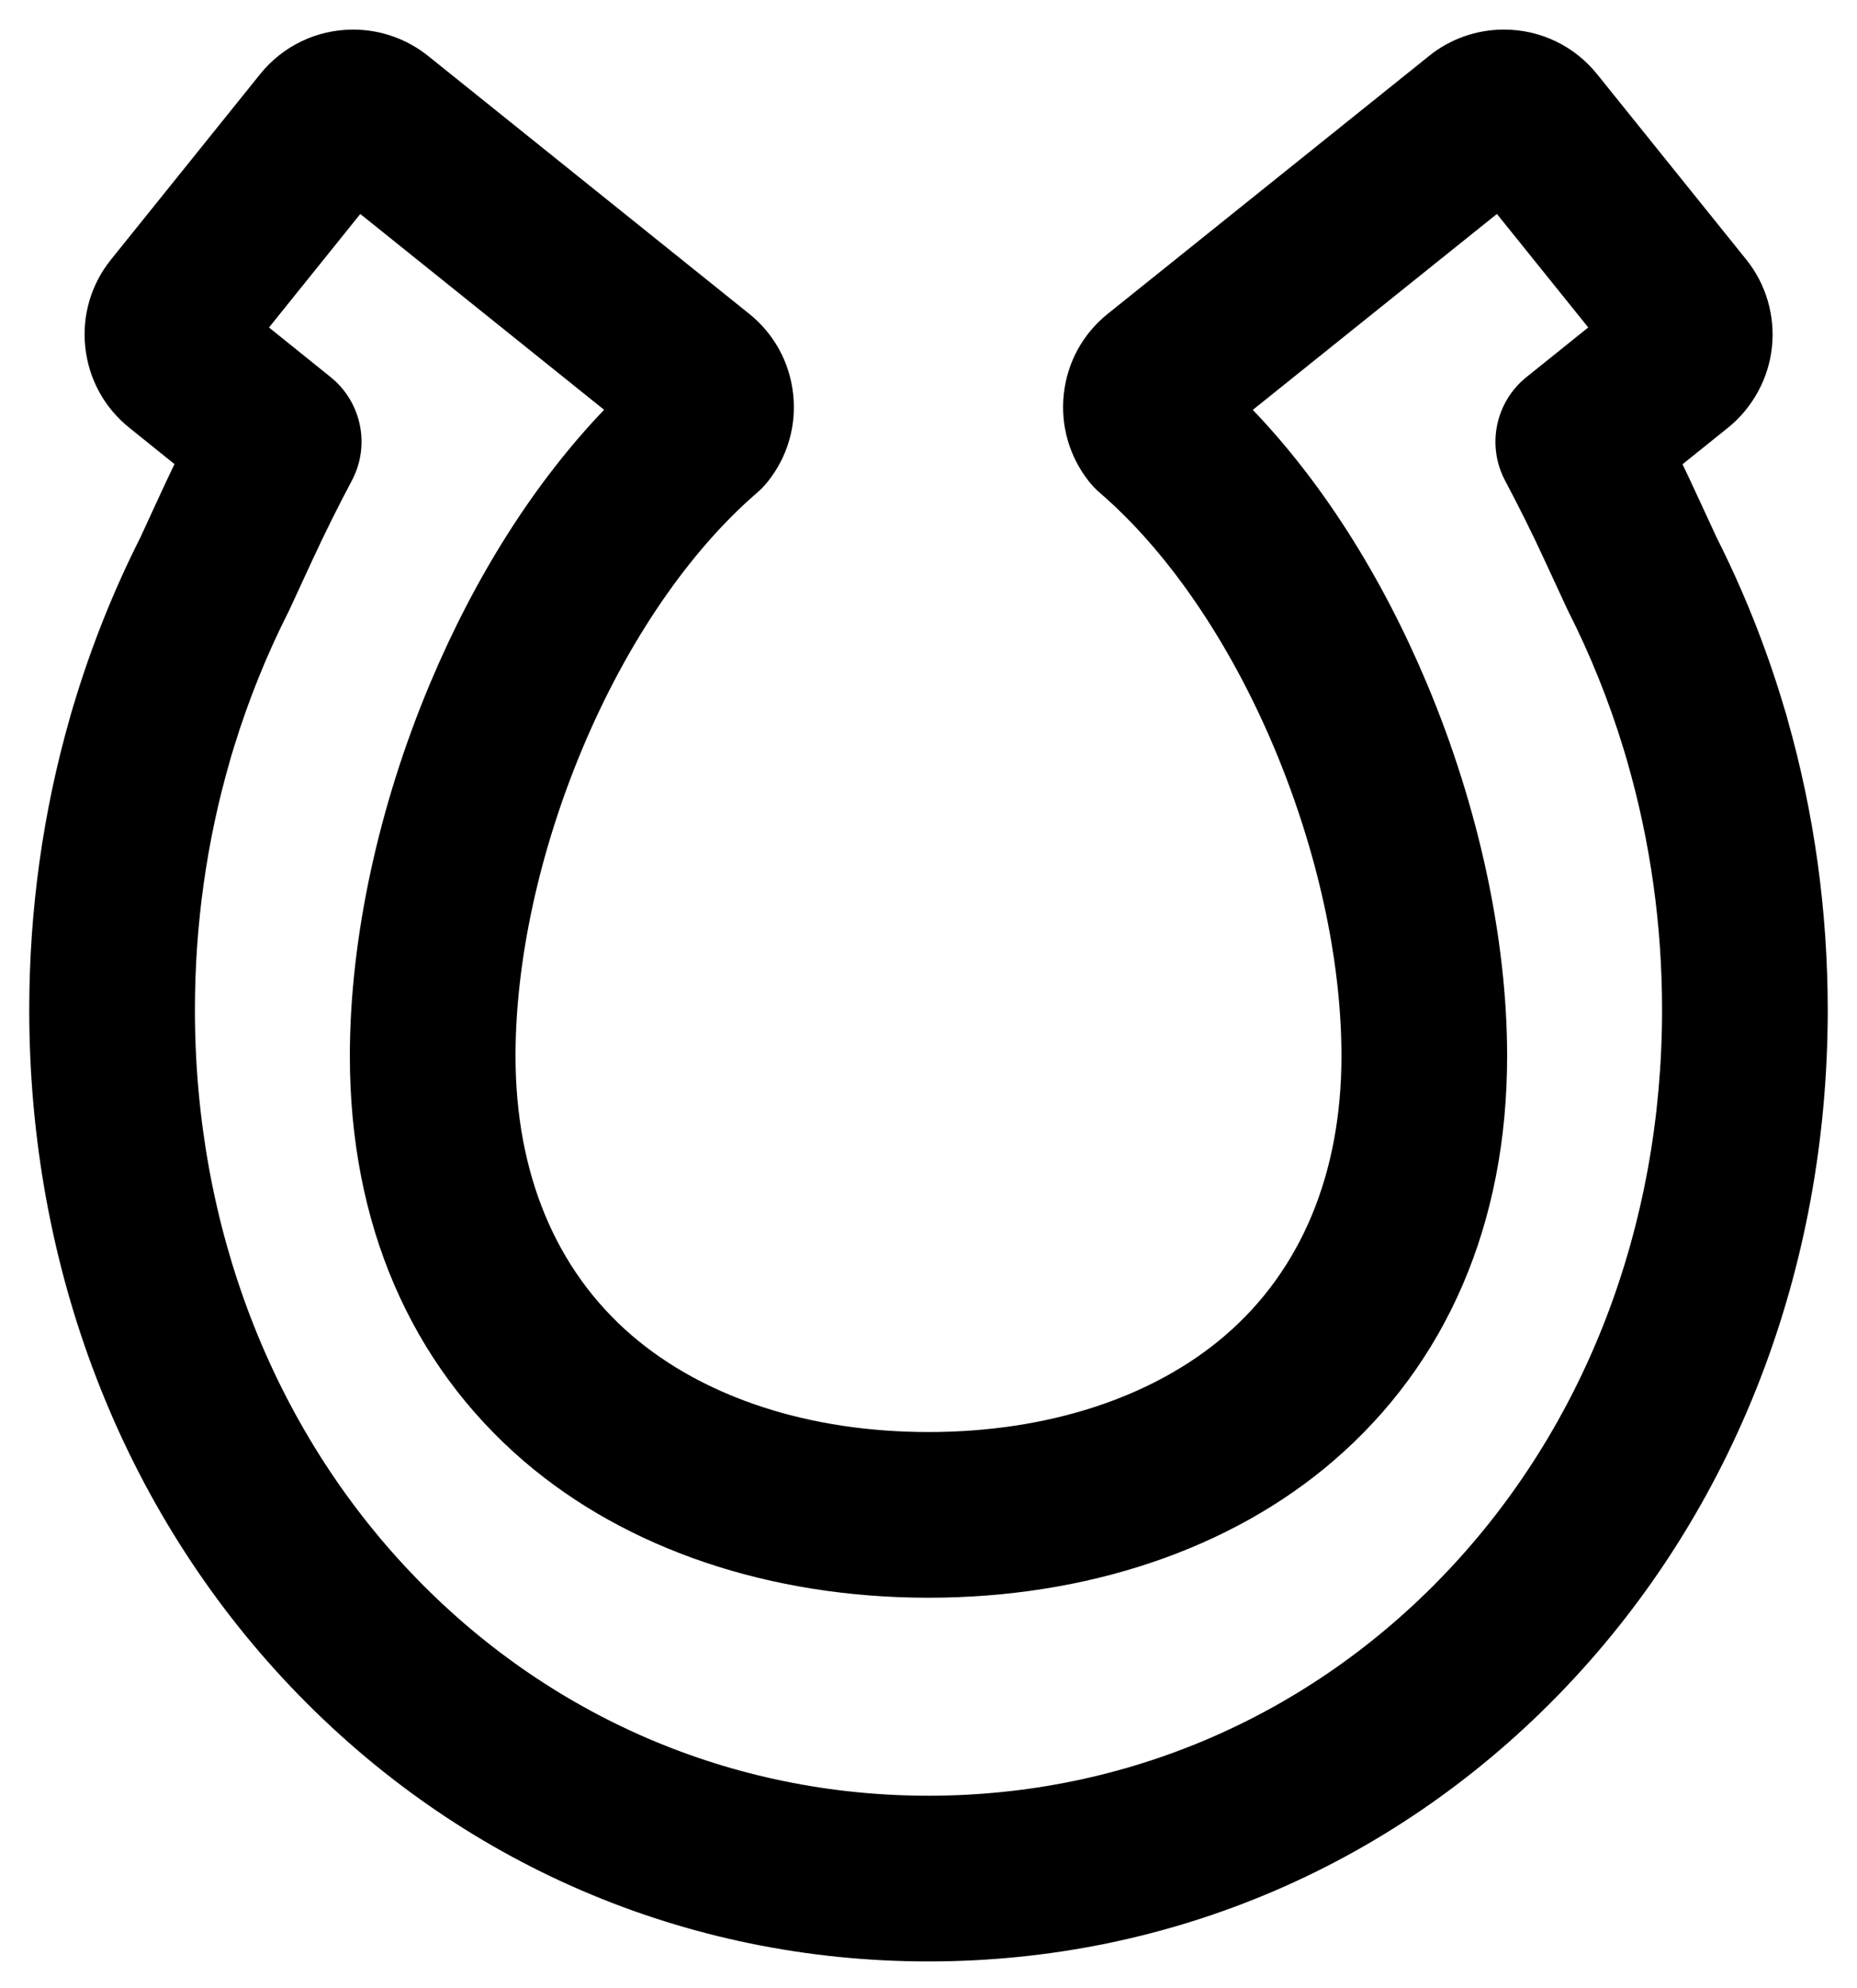 <?xml version="1.0" encoding="utf-8"?>
<!-- Generator: Adobe Illustrator 16.0.0, SVG Export Plug-In . SVG Version: 6.00 Build 0)  -->
<!DOCTYPE svg PUBLIC "-//W3C//DTD SVG 1.1//EN" "http://www.w3.org/Graphics/SVG/1.1/DTD/svg11.dtd">
<svg version="1.1" id="Capa_1" xmlns:x="http://ns.adobe.com/Extensibility/1.0/" xmlns:i="http://ns.adobe.com/AdobeIllustrator/10.0/" xmlns:graph="http://ns.adobe.com/Graphs/1.0/"
	 xmlns="http://www.w3.org/2000/svg" xmlns:xlink="http://www.w3.org/1999/xlink" xmlns:a="http://ns.adobe.com/AdobeSVGViewerExtensions/3.0/"
	 x="0px" y="0px" width="100%" height="100%" viewBox="0 60.5 612 655" enable-background="new 0 60.5 612 655"
	 xml:space="preserve">
<path d="M589.069,297.407c-0.215-0.927-0.478-1.844-0.786-2.738l-0.054-0.176c-0.298-1.01-0.602-2.021-0.953-3.175l-0.062-0.202
	c-5.622-18.397-12.829-36.357-21.423-53.383c-1.767-3.851-3.553-7.699-5.336-11.542l-1.829-3.939
	c-1.311-2.857-2.689-5.786-4.129-8.768l15.044-12.087c8.073-6.541,13.323-16.165,14.408-26.411
	c1.153-10.353-1.939-20.923-8.462-28.973l-49.11-61.036c-7.528-9.365-18.736-14.736-30.749-14.736
	c-8.985,0-17.759,3.101-24.643,8.684l-105.74,84.851c-8.306,6.592-13.51,16.028-14.653,26.566
	c-1.126,10.36,1.804,20.576,8.266,28.784c1.082,1.37,2.3,2.64,3.618,3.775c22.359,19.259,42.756,49.08,57.432,83.968
	c14.308,34.021,22.188,70.106,22.188,101.608c0,38.693-13.261,70.538-38.349,92.092c-23.881,20.517-58.596,31.815-97.75,31.815
	s-73.869-11.299-97.751-31.815c-25.087-21.553-38.348-53.397-38.348-92.092c0-31.514,7.875-67.604,22.174-101.621
	c14.667-34.893,35.057-64.714,57.413-83.97c1.272-1.096,2.449-2.315,3.494-3.622c6.587-8.226,9.571-18.525,8.404-28.998
	c-1.165-10.459-6.327-19.838-14.517-26.394L141.144,78.975c-6.983-5.626-15.763-8.725-24.721-8.725
	c-12.009,0-23.209,5.368-30.724,14.72l-49.083,61.021c-6.615,8.204-9.635,18.491-8.503,28.967
	c1.133,10.478,6.281,19.883,14.485,26.477l14.91,12.002c-1.415,2.927-2.794,5.843-4.13,8.734l-2.19,4.741
	c-1.675,3.619-3.349,7.241-5.008,10.861c-8.479,16.802-15.604,34.508-21.157,52.553c-0.19,0.606-0.947,3.094-1.113,3.654
	l-0.17,0.568c-0.146,0.478-0.29,0.957-0.437,1.466c-0.097,0.338-0.187,0.677-0.271,1.016c-8.887,31.083-13.394,63.459-13.394,96.237
	c0,85.448,30.66,164.715,86.331,223.2c55.469,58.271,130.058,90.363,210.028,90.363c79.968,0,154.557-32.091,210.027-90.36
	c55.672-58.485,86.332-137.752,86.332-223.2C602.355,360.625,597.886,328.376,589.069,297.407z M476.476,578.819
	c-45.061,47.337-105.604,73.407-170.479,73.407c-64.875,0-125.42-26.07-170.48-73.407c-45.965-48.287-71.279-114.185-71.279-185.554
	c0-28.023,3.887-55.657,11.545-82.113c0.083-0.284,0.16-0.568,0.233-0.854l0.224-0.741c0.148-0.498,0.737-2.434,0.922-3.028
	c4.735-15.384,10.78-30.378,17.95-44.529c0.171-0.335,0.336-0.678,0.488-1.01c1.663-3.631,3.342-7.263,5.021-10.893l2.32-5.021
	c4.004-8.658,8.39-17.488,13.035-26.246c6.12-11.543,3.176-25.867-7-34.057l-20.323-16.36l30.087-37.404l80.356,64.529
	c-22.746,23.737-42.392,54.562-57.356,90.161c-17.051,40.559-26.441,84.163-26.441,122.779c0,55.097,19.837,101.263,57.368,133.506
	c33.778,29.02,81.13,45.001,133.332,45.001c52.202,0,99.553-15.981,133.33-45.001c37.53-32.243,57.368-78.408,57.368-133.506
	c0-38.611-9.396-82.215-26.459-122.777c-14.967-35.584-34.616-66.402-57.362-90.139l80.455-64.562l30.097,37.405l-20.391,16.382
	c-10.193,8.191-13.146,22.521-7.02,34.072c4.832,9.112,9.207,17.927,13.031,26.261l1.841,3.965
	c1.836,3.956,3.675,7.917,5.519,11.937c0.128,0.275,0.26,0.549,0.438,0.906c7.285,14.371,13.397,29.574,18.167,45.187l0.095,0.302
	c0.257,0.846,0.512,1.692,0.768,2.562l0.151,0.504c0.062,0.232,0.125,0.464,0.193,0.696c7.654,26.461,11.536,54.079,11.536,82.085
	C547.754,464.634,522.44,530.532,476.476,578.819z"/>
</svg>
